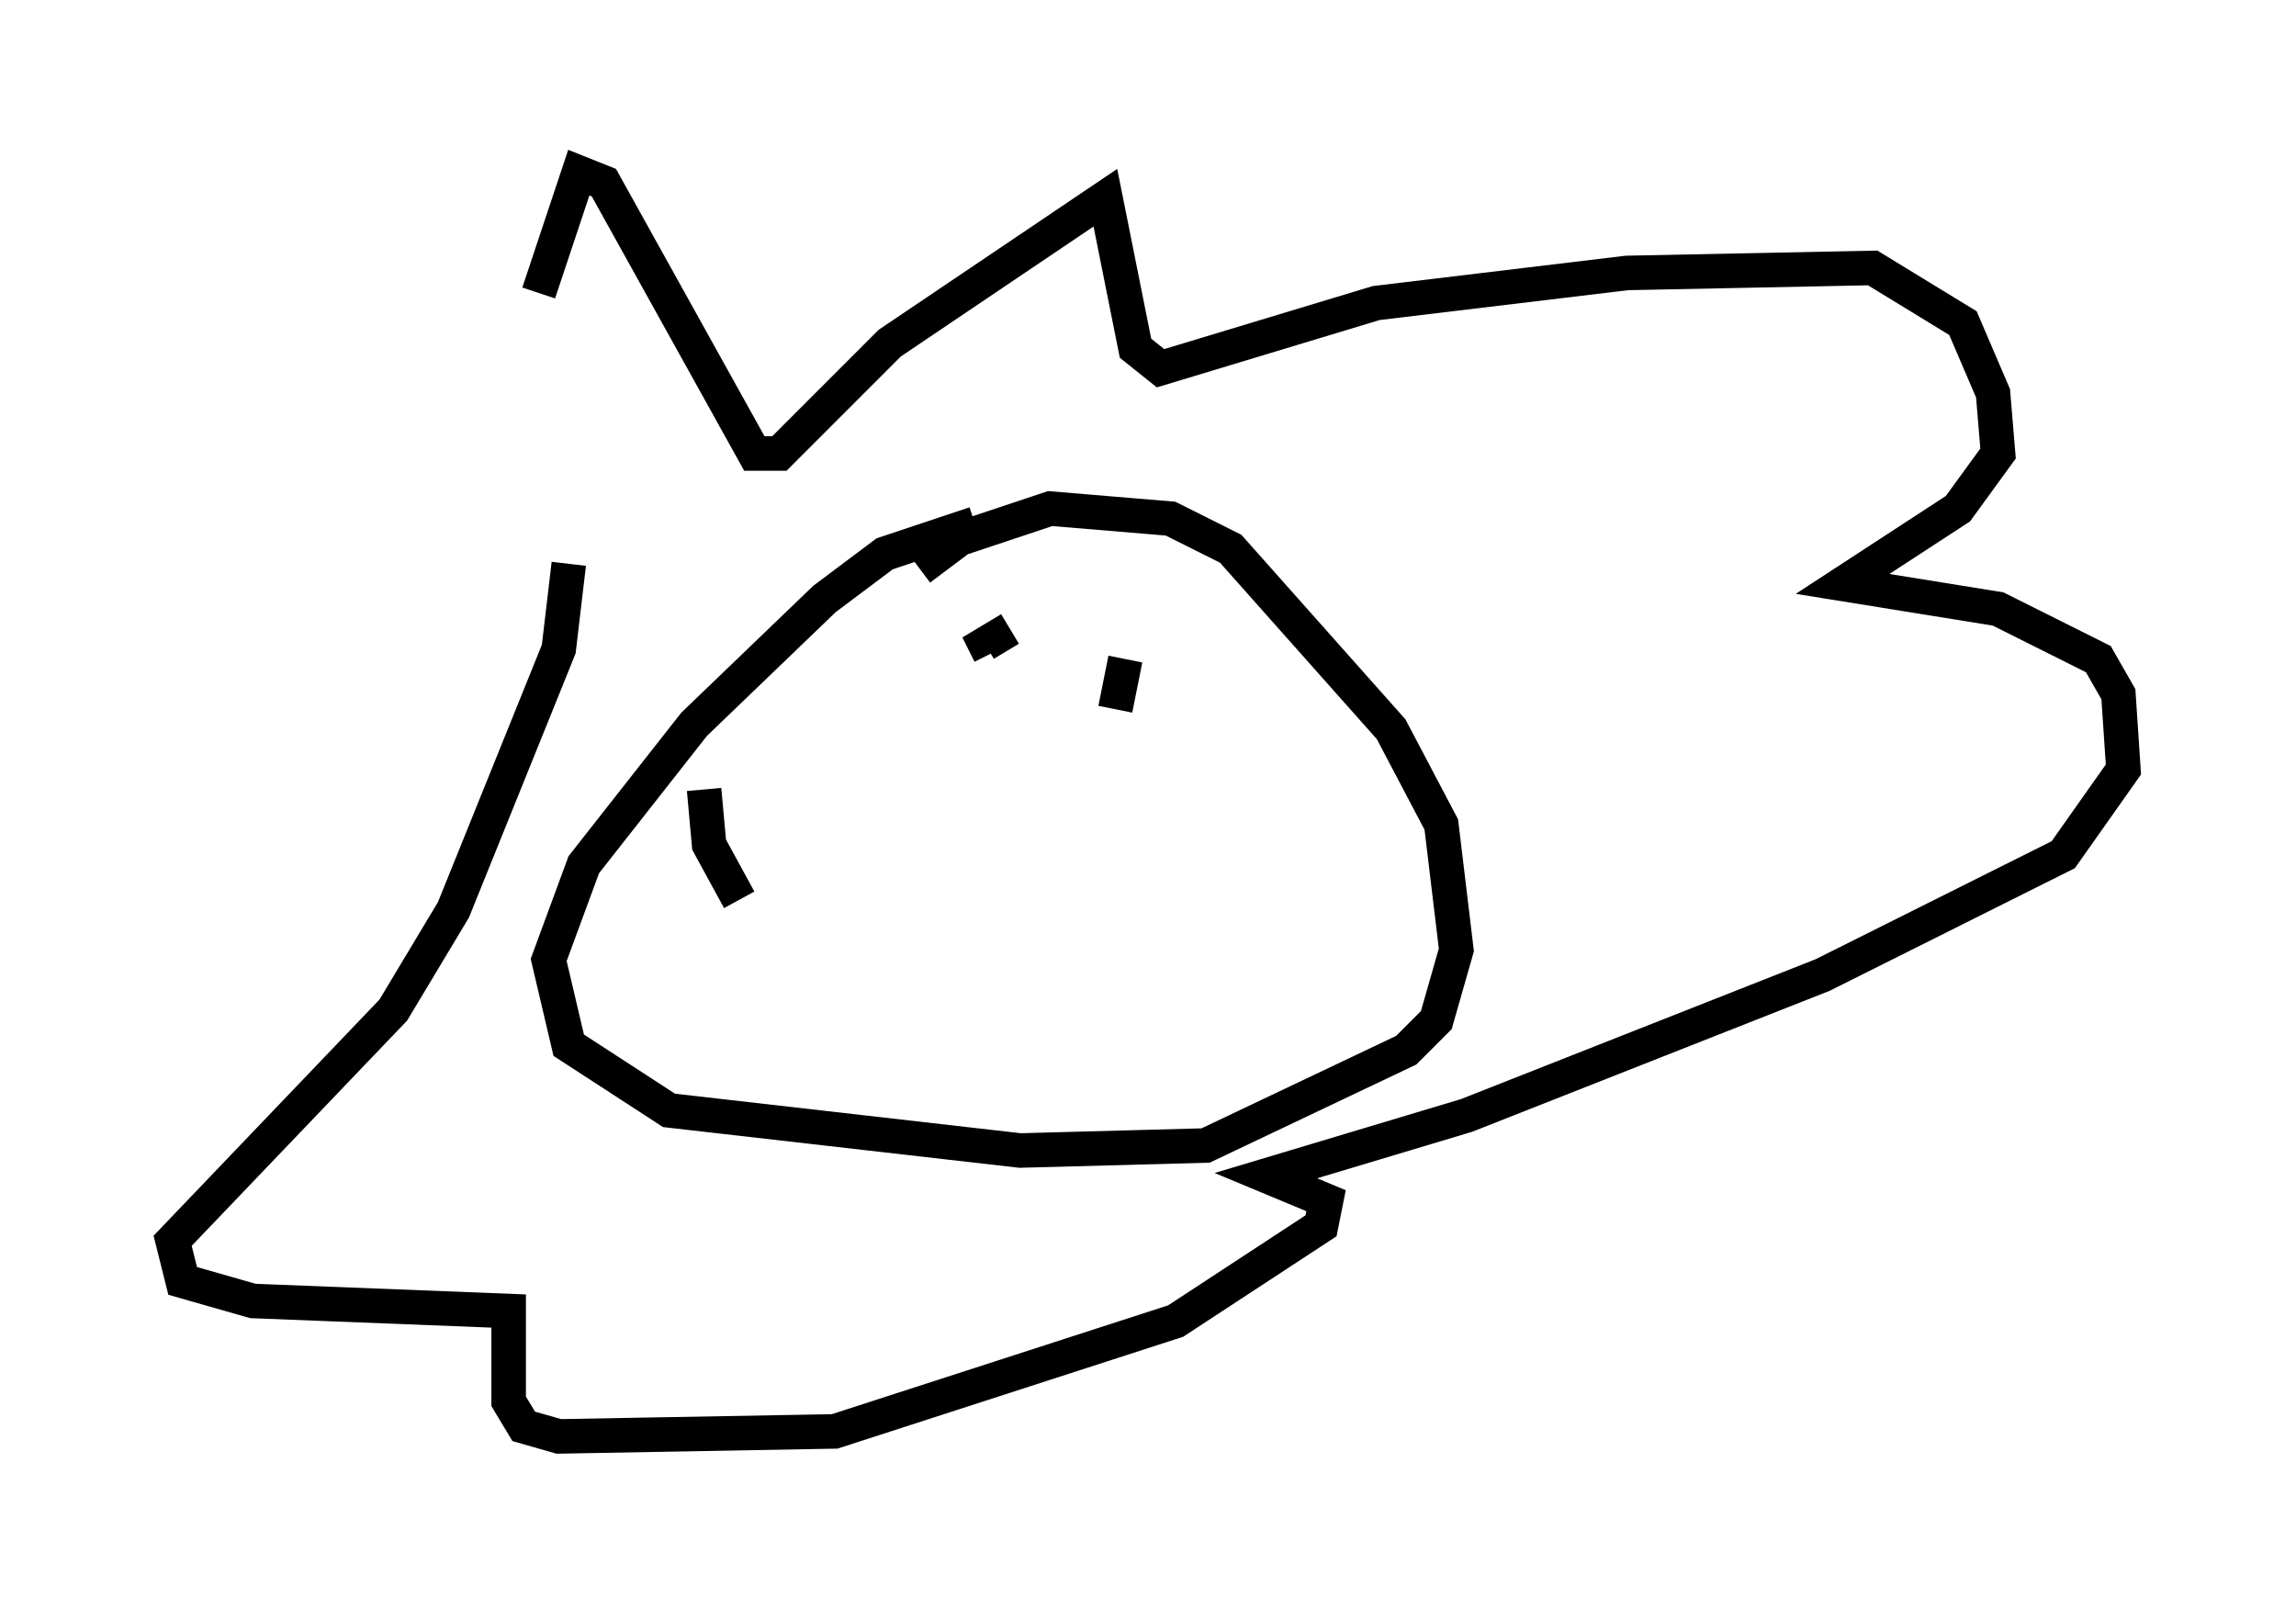 <?xml version="1.0" encoding="utf-8" ?>
<svg baseProfile="full" height="46.603" version="1.1" width="66.503" xmlns="http://www.w3.org/2000/svg" xmlns:ev="http://www.w3.org/2001/xml-events" xmlns:xlink="http://www.w3.org/1999/xlink"><defs /><rect fill="white" height="46.603" width="66.503" x="0" y="0" /><path d="M14.877, 17.782 m0.726, -9.296 l1.162, -3.486 0.726, 0.291 l4.358, 7.844 0.726, 0.0 l3.196, -3.196 6.246, -4.212 l0.872, 4.358 0.726, 0.581 l6.246, -1.888 7.263, -0.872 l7.117, -0.145 2.615, 1.598 l0.872, 2.034 0.145, 1.743 l-1.162, 1.598 -3.341, 2.179 l4.503, 0.726 2.905, 1.453 l0.581, 1.017 0.145, 2.179 l-1.743, 2.469 -6.972, 3.486 l-10.313, 4.067 -5.81, 1.743 l1.743, 0.726 -0.145, 0.726 l-4.212, 2.76 -9.877, 3.196 l-7.989, 0.145 -1.017, -0.291 l-0.436, -0.726 0.0, -2.615 l-7.408, -0.291 -2.034, -0.581 l-0.291, -1.162 6.391, -6.682 l1.743, -2.905 3.05, -7.553 l0.291, -2.469 m11.765, -1.162 l-2.615, 0.872 -1.743, 1.307 l-3.777, 3.631 -3.196, 4.067 l-1.017, 2.76 0.581, 2.469 l2.905, 1.888 10.168, 1.162 l5.374, -0.145 5.81, -2.76 l0.872, -0.872 0.581, -2.034 l-0.436, -3.631 -1.453, -2.76 l-4.648, -5.229 -1.743, -0.872 l-3.486, -0.291 -2.615, 0.872 l-1.162, 0.872 m2.615, 1.743 l-0.726, 0.436 0.145, 0.291 m3.922, 0.145 l-0.291, 1.453 m-11.911, 2.324 l0.145, 1.598 0.872, 1.598 " fill="none" stroke="black" stroke-width="1" /></svg>